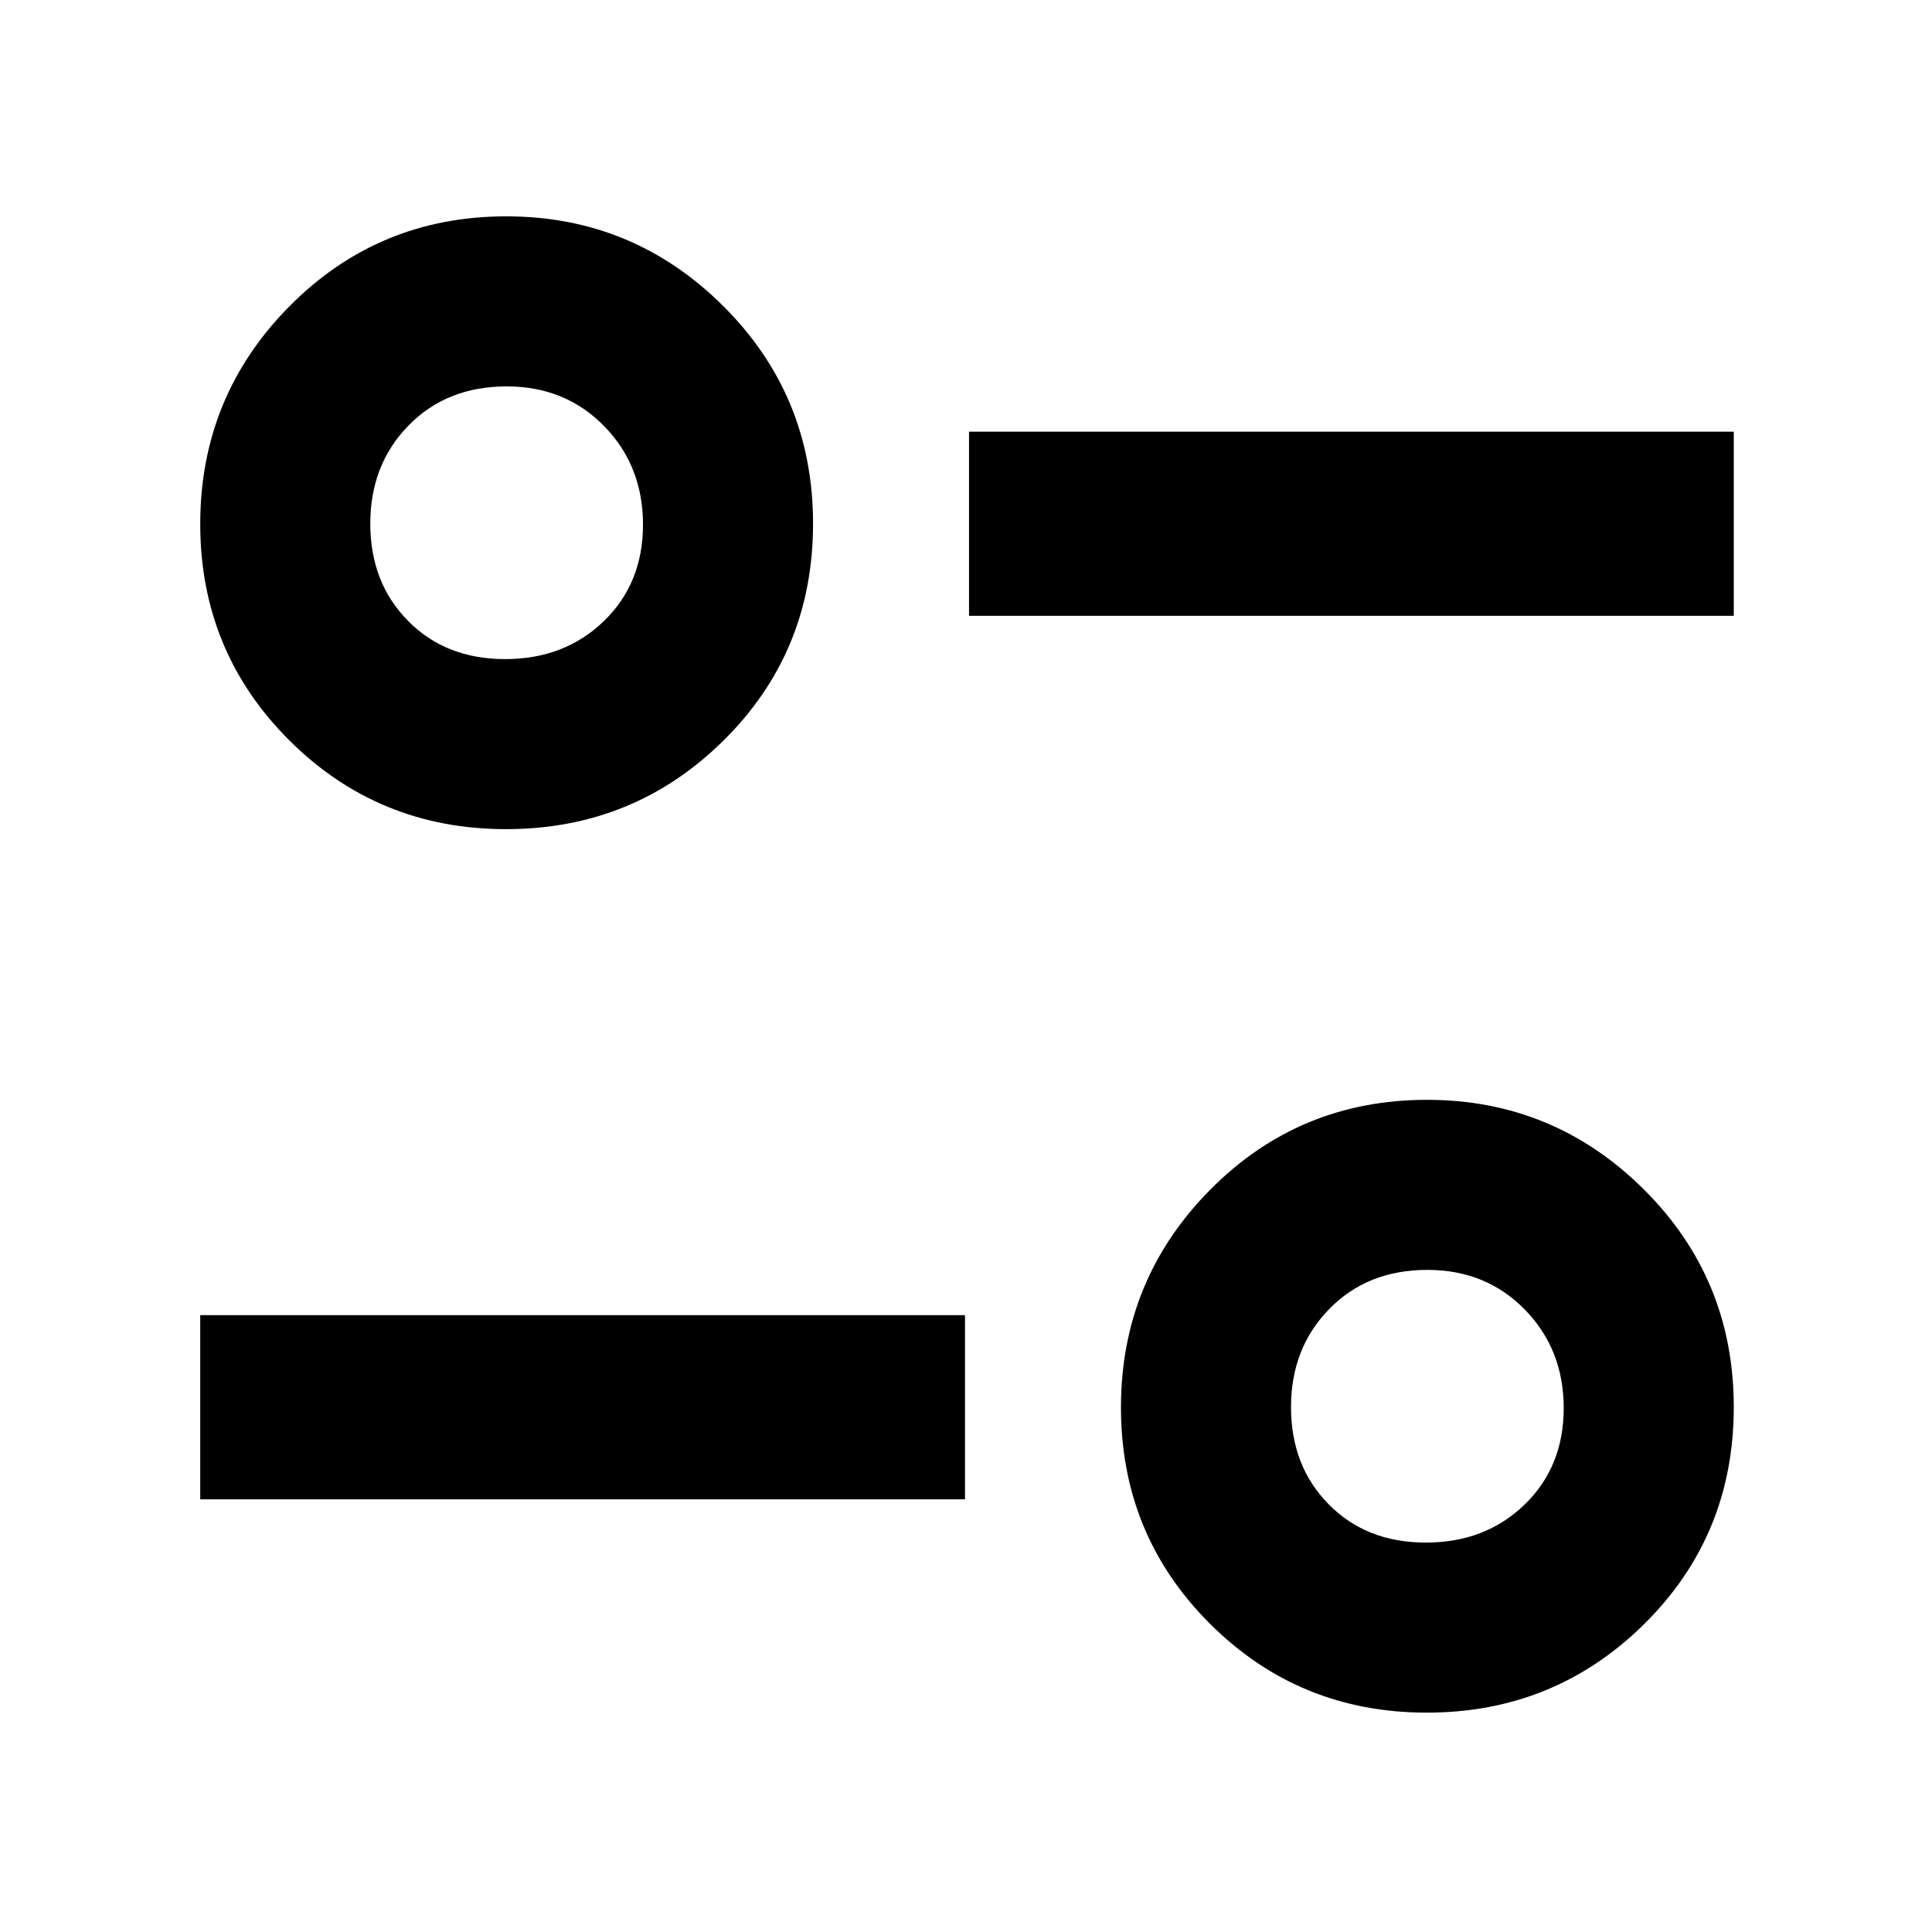 <svg xmlns="http://www.w3.org/2000/svg" height="48" viewBox="0 -960 960 960" width="48"><path d="M708.967-109q-63.467 0-107.717-44.136Q557-197.273 557-260.636 557-324 601.265-368.75q44.265-44.75 107.811-44.75 62.924 0 107.674 44.447 44.75 44.447 44.75 108.25T816.967-153q-44.533 44-108 44Zm-.482-84.5q29.515 0 49.015-18.824 19.5-18.823 19.5-48 0-29.176-19.298-48.926Q738.404-329 709.265-329q-29.765 0-48.765 19.426-19 19.427-19 48.75 0 29.324 18.735 48.324 18.736 19 48.25 19ZM99.5-215v-91.5h380v91.5h-380Zm151.967-333Q188-548 143.75-592.136q-44.25-44.137-44.25-107.5 0-63.364 44.265-108.114 44.265-44.75 107.811-44.75 62.924 0 107.674 44.447Q404-763.606 404-699.803T359.467-592q-44.533 44-108 44Zm-.482-84.5q29.515 0 49.015-18.823 19.5-18.824 19.5-48.001 0-29.176-19.298-48.926Q280.904-768 251.765-768 222-768 203-748.574q-19 19.427-19 48.75 0 29.324 18.735 48.324 18.736 19 48.25 19ZM481.5-654v-91.5h380v91.5h-380Z"/></svg>